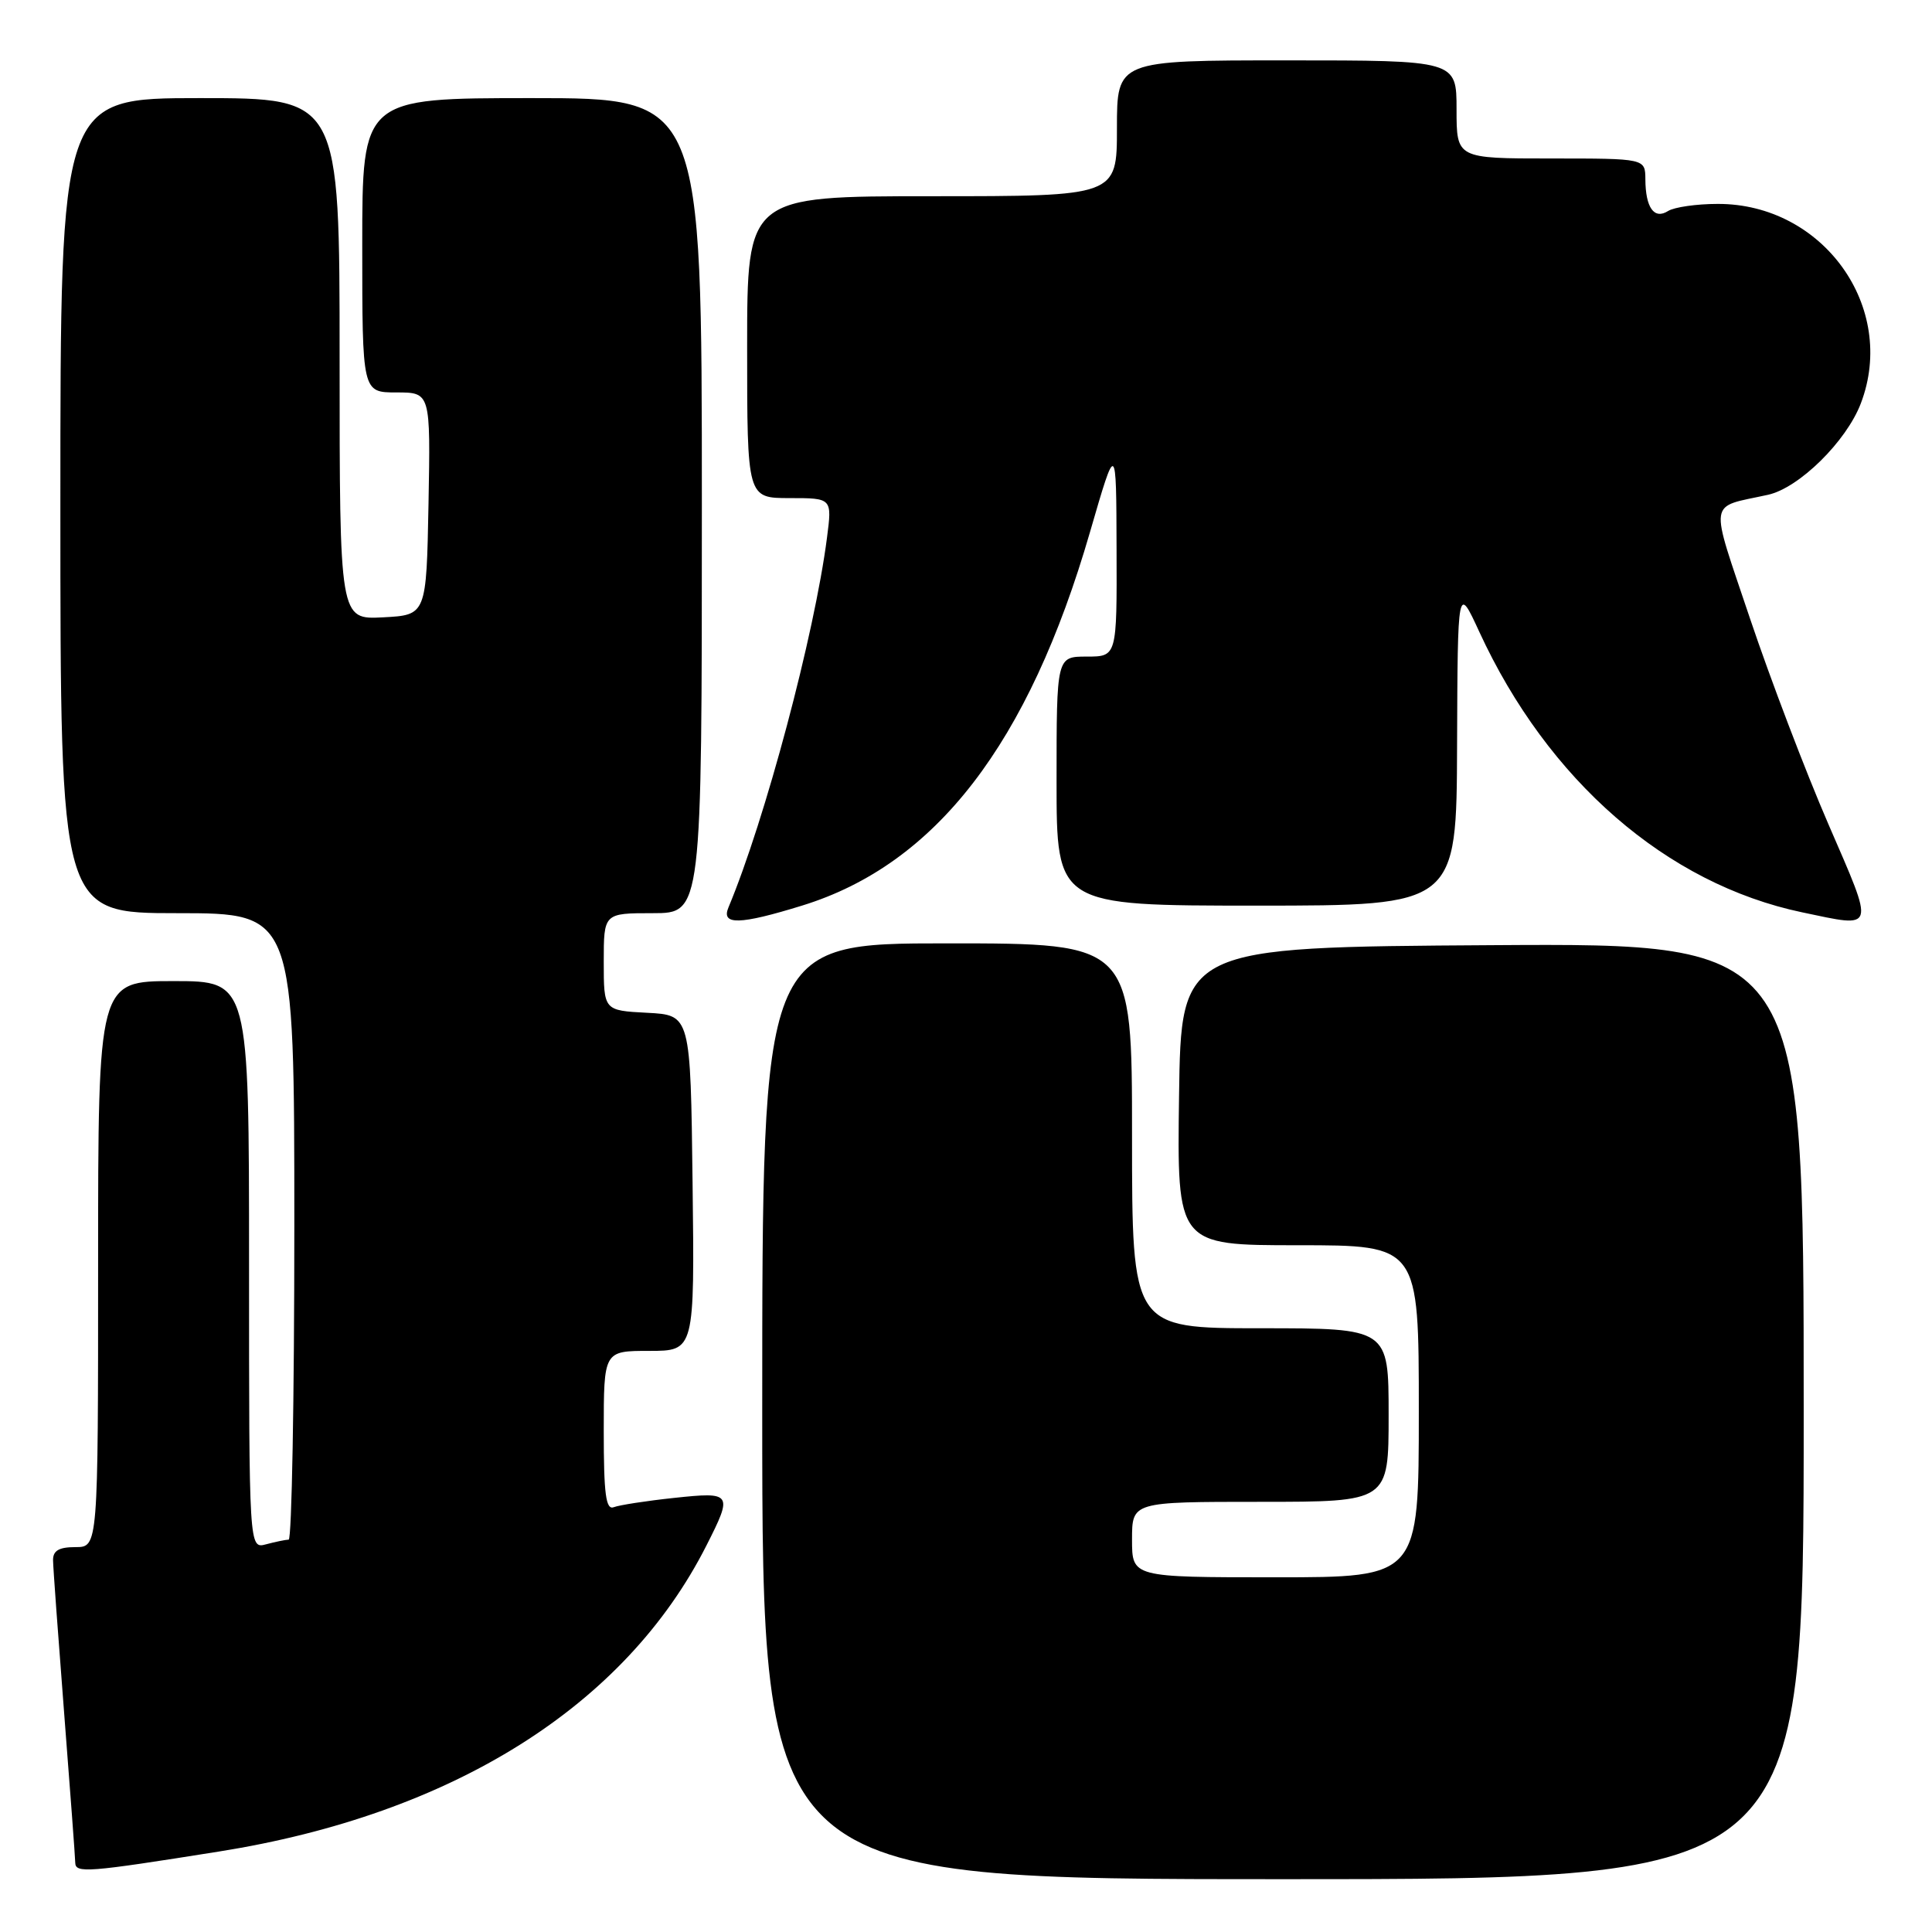 <?xml version="1.0" encoding="UTF-8" standalone="no"?>
<!DOCTYPE svg PUBLIC "-//W3C//DTD SVG 1.1//EN" "http://www.w3.org/Graphics/SVG/1.1/DTD/svg11.dtd" >
<svg xmlns="http://www.w3.org/2000/svg" xmlns:xlink="http://www.w3.org/1999/xlink" version="1.1" viewBox="0 0 256 256">
 <g >
 <path fill="currentColor"
d=" M 239.00 186.99 C 239.00 124.98 239.00 124.98 197.75 125.24 C 156.50 125.50 156.50 125.50 156.23 145.25 C 155.96 165.00 155.96 165.00 171.98 165.00 C 188.00 165.00 188.00 165.00 188.00 187.00 C 188.00 209.00 188.00 209.00 169.00 209.00 C 150.00 209.00 150.00 209.00 150.00 204.00 C 150.00 199.00 150.00 199.00 167.00 199.00 C 184.00 199.00 184.00 199.00 184.00 187.50 C 184.00 176.00 184.00 176.00 167.00 176.00 C 150.00 176.00 150.00 176.00 150.00 150.50 C 150.00 125.00 150.00 125.00 125.50 125.00 C 101.00 125.00 101.00 125.00 101.00 187.00 C 101.00 249.00 101.00 249.00 170.00 249.00 C 239.00 249.00 239.00 249.00 239.00 186.99 Z  M 29.00 245.34 C 59.95 240.42 82.83 226.07 93.60 204.80 C 97.13 197.84 97.01 197.66 89.33 198.48 C 85.65 198.87 82.05 199.43 81.33 199.71 C 80.28 200.11 80.00 198.00 80.00 189.61 C 80.00 179.00 80.00 179.00 86.02 179.00 C 92.04 179.00 92.04 179.00 91.77 156.75 C 91.50 134.50 91.50 134.50 85.75 134.20 C 80.00 133.90 80.00 133.90 80.00 127.45 C 80.00 121.00 80.00 121.00 86.50 121.00 C 93.00 121.00 93.00 121.00 93.00 67.00 C 93.00 13.00 93.00 13.00 70.50 13.00 C 48.00 13.00 48.00 13.00 48.00 32.50 C 48.00 52.00 48.00 52.00 52.53 52.00 C 57.05 52.00 57.05 52.00 56.78 66.75 C 56.50 81.50 56.50 81.50 50.75 81.80 C 45.00 82.10 45.00 82.10 45.00 47.55 C 45.00 13.00 45.00 13.00 26.50 13.00 C 8.00 13.00 8.00 13.00 8.00 67.00 C 8.00 121.00 8.00 121.00 23.50 121.00 C 39.00 121.00 39.00 121.00 39.00 162.50 C 39.00 185.32 38.66 204.01 38.25 204.01 C 37.84 204.02 36.49 204.30 35.25 204.63 C 33.00 205.23 33.00 205.23 33.00 167.62 C 33.00 130.00 33.00 130.00 23.00 130.00 C 13.00 130.00 13.00 130.00 13.00 167.50 C 13.00 205.00 13.00 205.00 10.00 205.00 C 7.80 205.00 7.01 205.47 7.03 206.75 C 7.04 207.71 7.71 216.82 8.50 227.00 C 9.29 237.18 9.96 246.09 9.97 246.81 C 10.00 248.24 11.53 248.12 29.00 245.34 Z  M 106.30 119.99 C 124.01 114.52 136.30 98.56 144.43 70.50 C 147.91 58.50 147.91 58.50 147.95 72.75 C 148.00 87.00 148.00 87.00 144.00 87.00 C 140.00 87.00 140.00 87.00 140.00 103.50 C 140.00 120.00 140.00 120.00 166.50 120.00 C 193.00 120.00 193.00 120.00 193.07 98.75 C 193.15 77.50 193.15 77.50 196.01 83.71 C 205.10 103.44 220.84 117.12 238.80 120.89 C 248.63 122.95 248.46 123.50 242.29 109.25 C 239.25 102.24 234.58 89.97 231.90 82.00 C 226.46 65.77 226.24 67.34 234.28 65.56 C 238.39 64.65 244.65 58.49 246.57 53.45 C 251.43 40.72 241.56 26.97 227.59 27.02 C 224.79 27.02 221.84 27.45 221.03 27.96 C 219.18 29.13 218.04 27.52 218.02 23.75 C 218.00 21.00 218.00 21.00 205.50 21.00 C 193.00 21.00 193.00 21.00 193.00 14.50 C 193.00 8.00 193.00 8.00 170.50 8.00 C 148.00 8.00 148.00 8.00 148.00 17.00 C 148.00 26.00 148.00 26.00 123.50 26.00 C 99.00 26.00 99.00 26.00 99.00 46.00 C 99.00 66.00 99.00 66.00 104.63 66.00 C 110.26 66.00 110.26 66.00 109.58 71.25 C 107.93 84.06 101.38 108.65 96.52 120.25 C 95.53 122.61 98.02 122.55 106.30 119.99 Z "/>
</g>
</svg>
